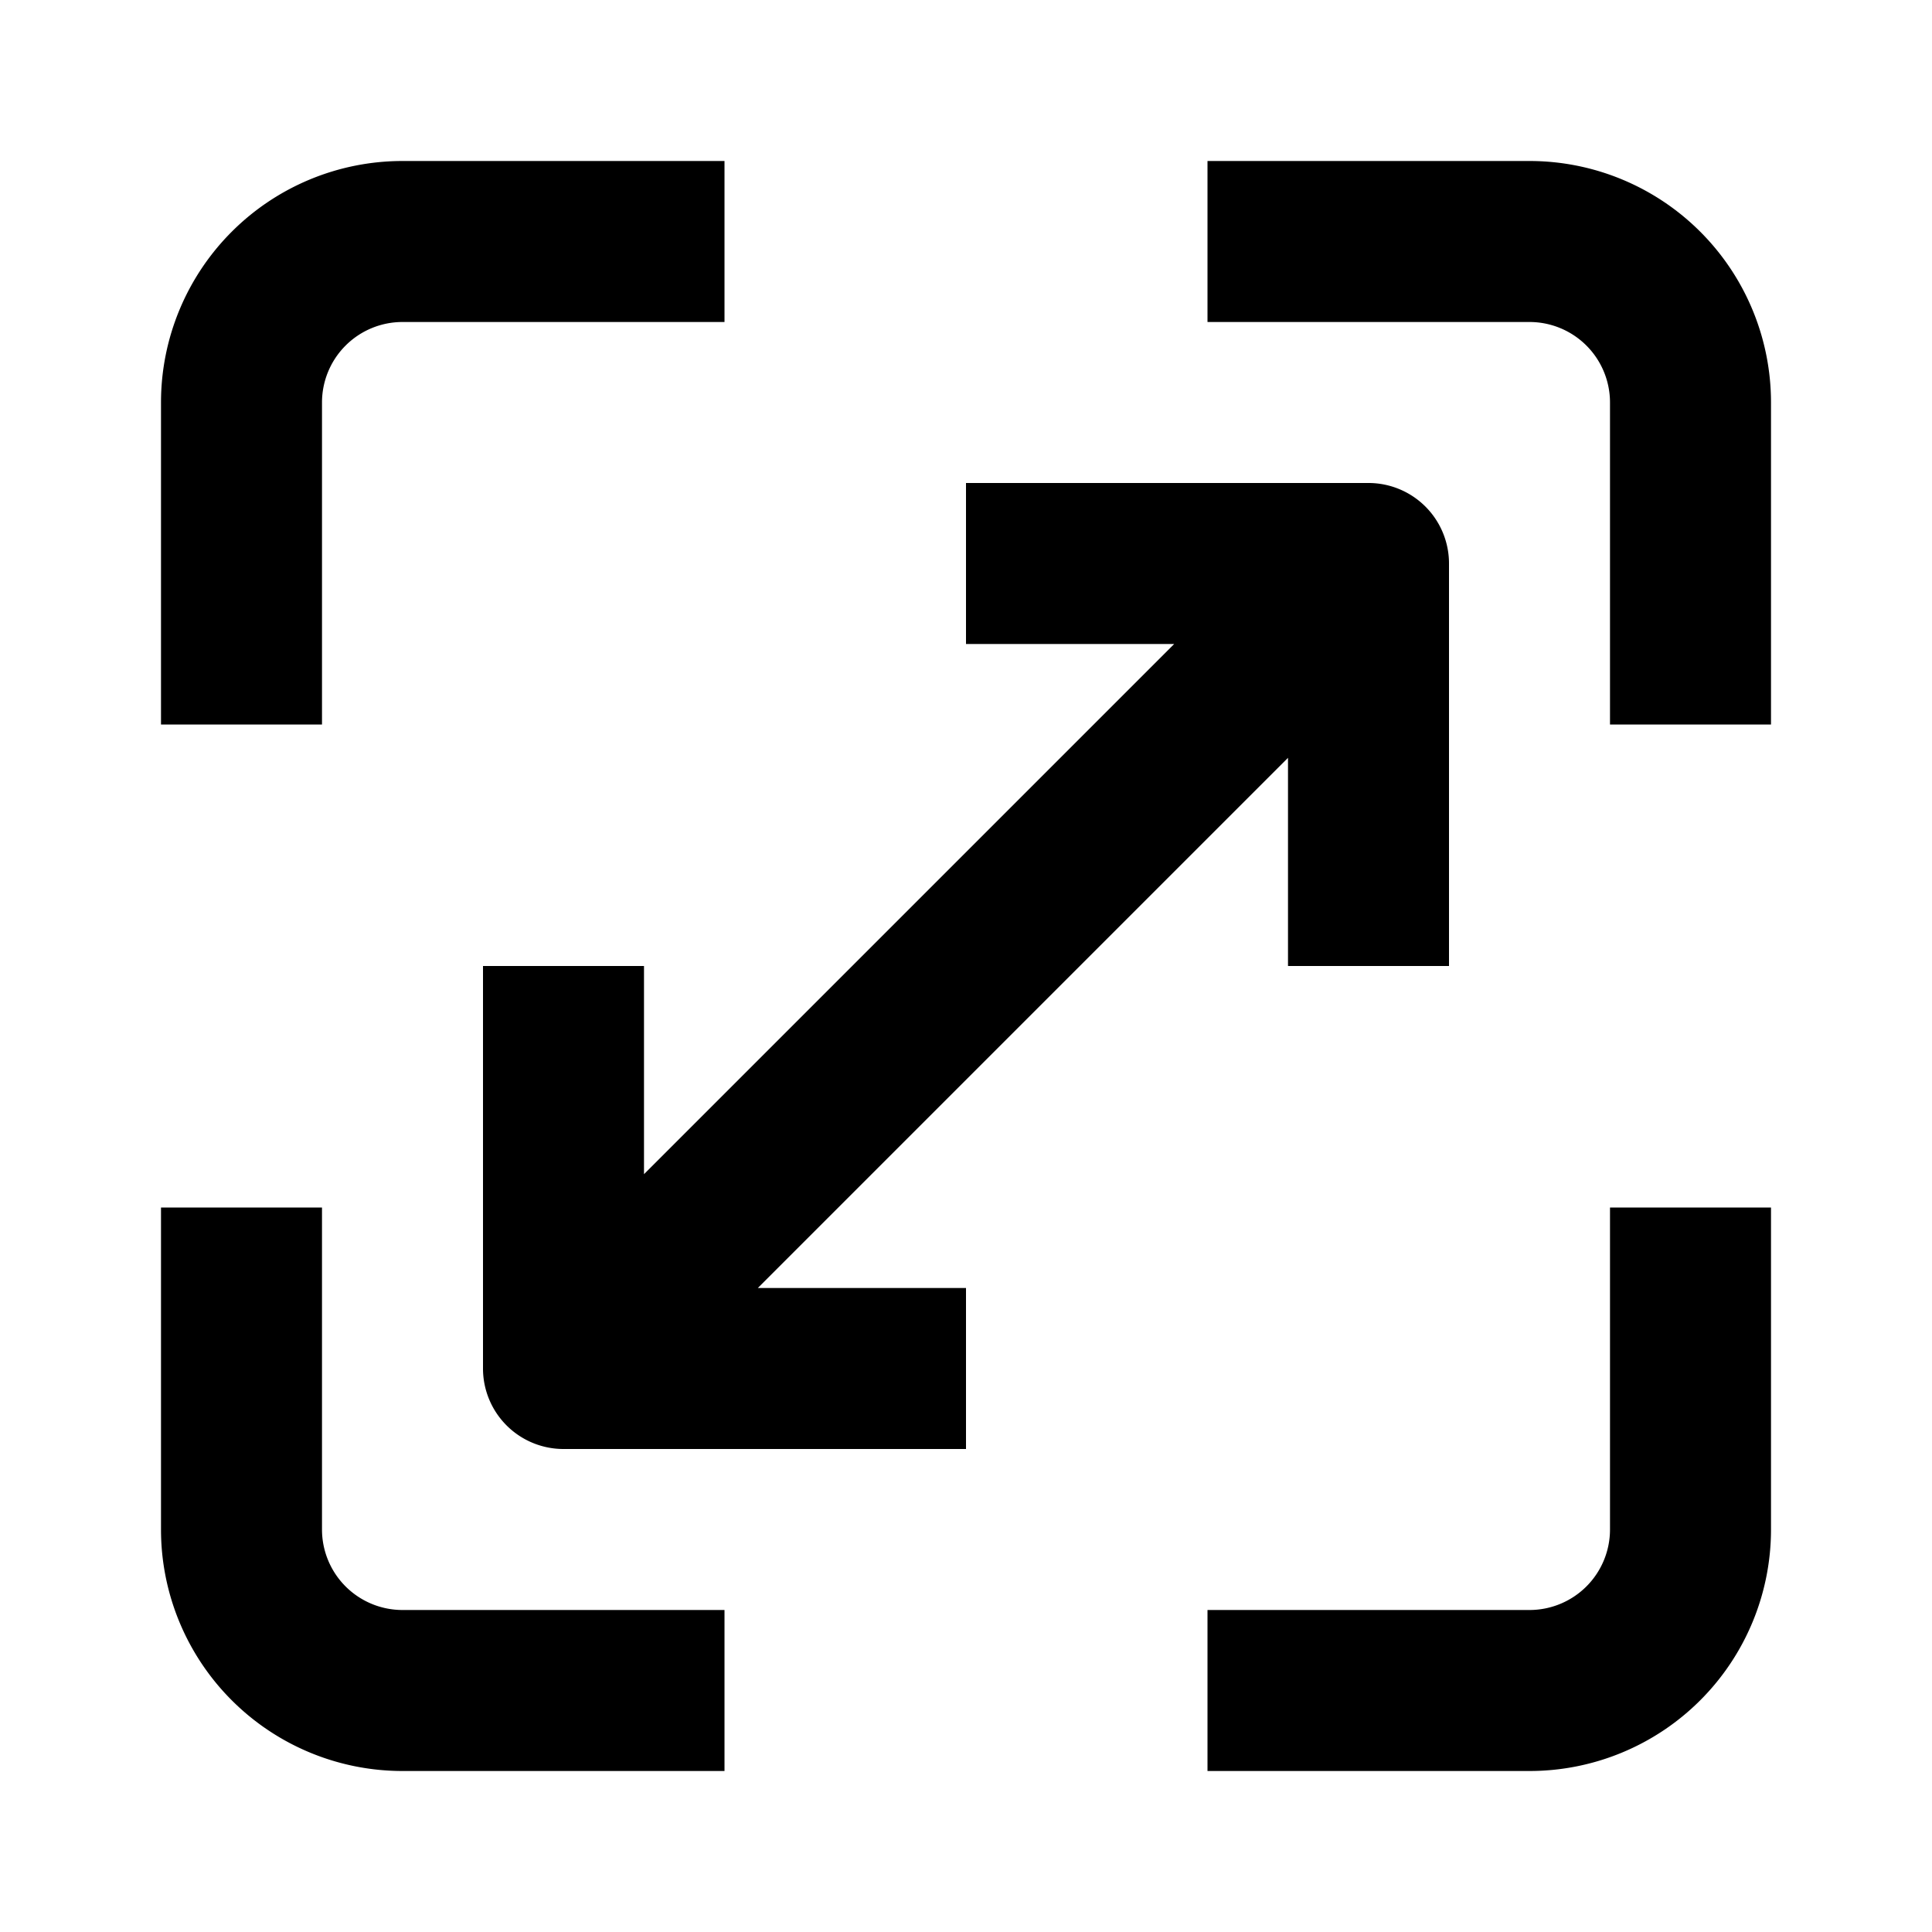 <svg
        class="icon-default-theme"
        aria-hidden="true"
        viewBox="0 0 24 24"
        xmlns="http://www.w3.org/2000/svg"
        xmlns:xlink="http://www.w3.org/1999/xlink"
>
    <!-- Path for corner frames -->
    <path
            d="M5 4a1 1 0 0 0-1 1v4H2V5a3 3 0 0 1 3-3h4v2H5zm15 1a1 1 0 0 0-1-1h-4V2h4a3 3 0 0 1 3 3v4h-2V5zm0 14a1 1 0 0 1-1 1h-4v2h4a3 3 0 0 0 3-3v-4h-2v4zM4 19a1 1 0 0 0 1 1h4v2H5a3 3 0 0 1-3-3v-4h2v4z"
    ></path>

    <!-- Path for arrows -->
    <path
            d="M12 8h2.586L8 14.586V12H6v5a1 1 0 0 0 1 1h5v-2H9.414L16 9.414V12h2V7a1 1 0 0 0-1-1h-5v2z"
    ></path>

    <!-- Additional CDATA section (kept for future edits) -->
    <![CDATA[]]>
</svg>